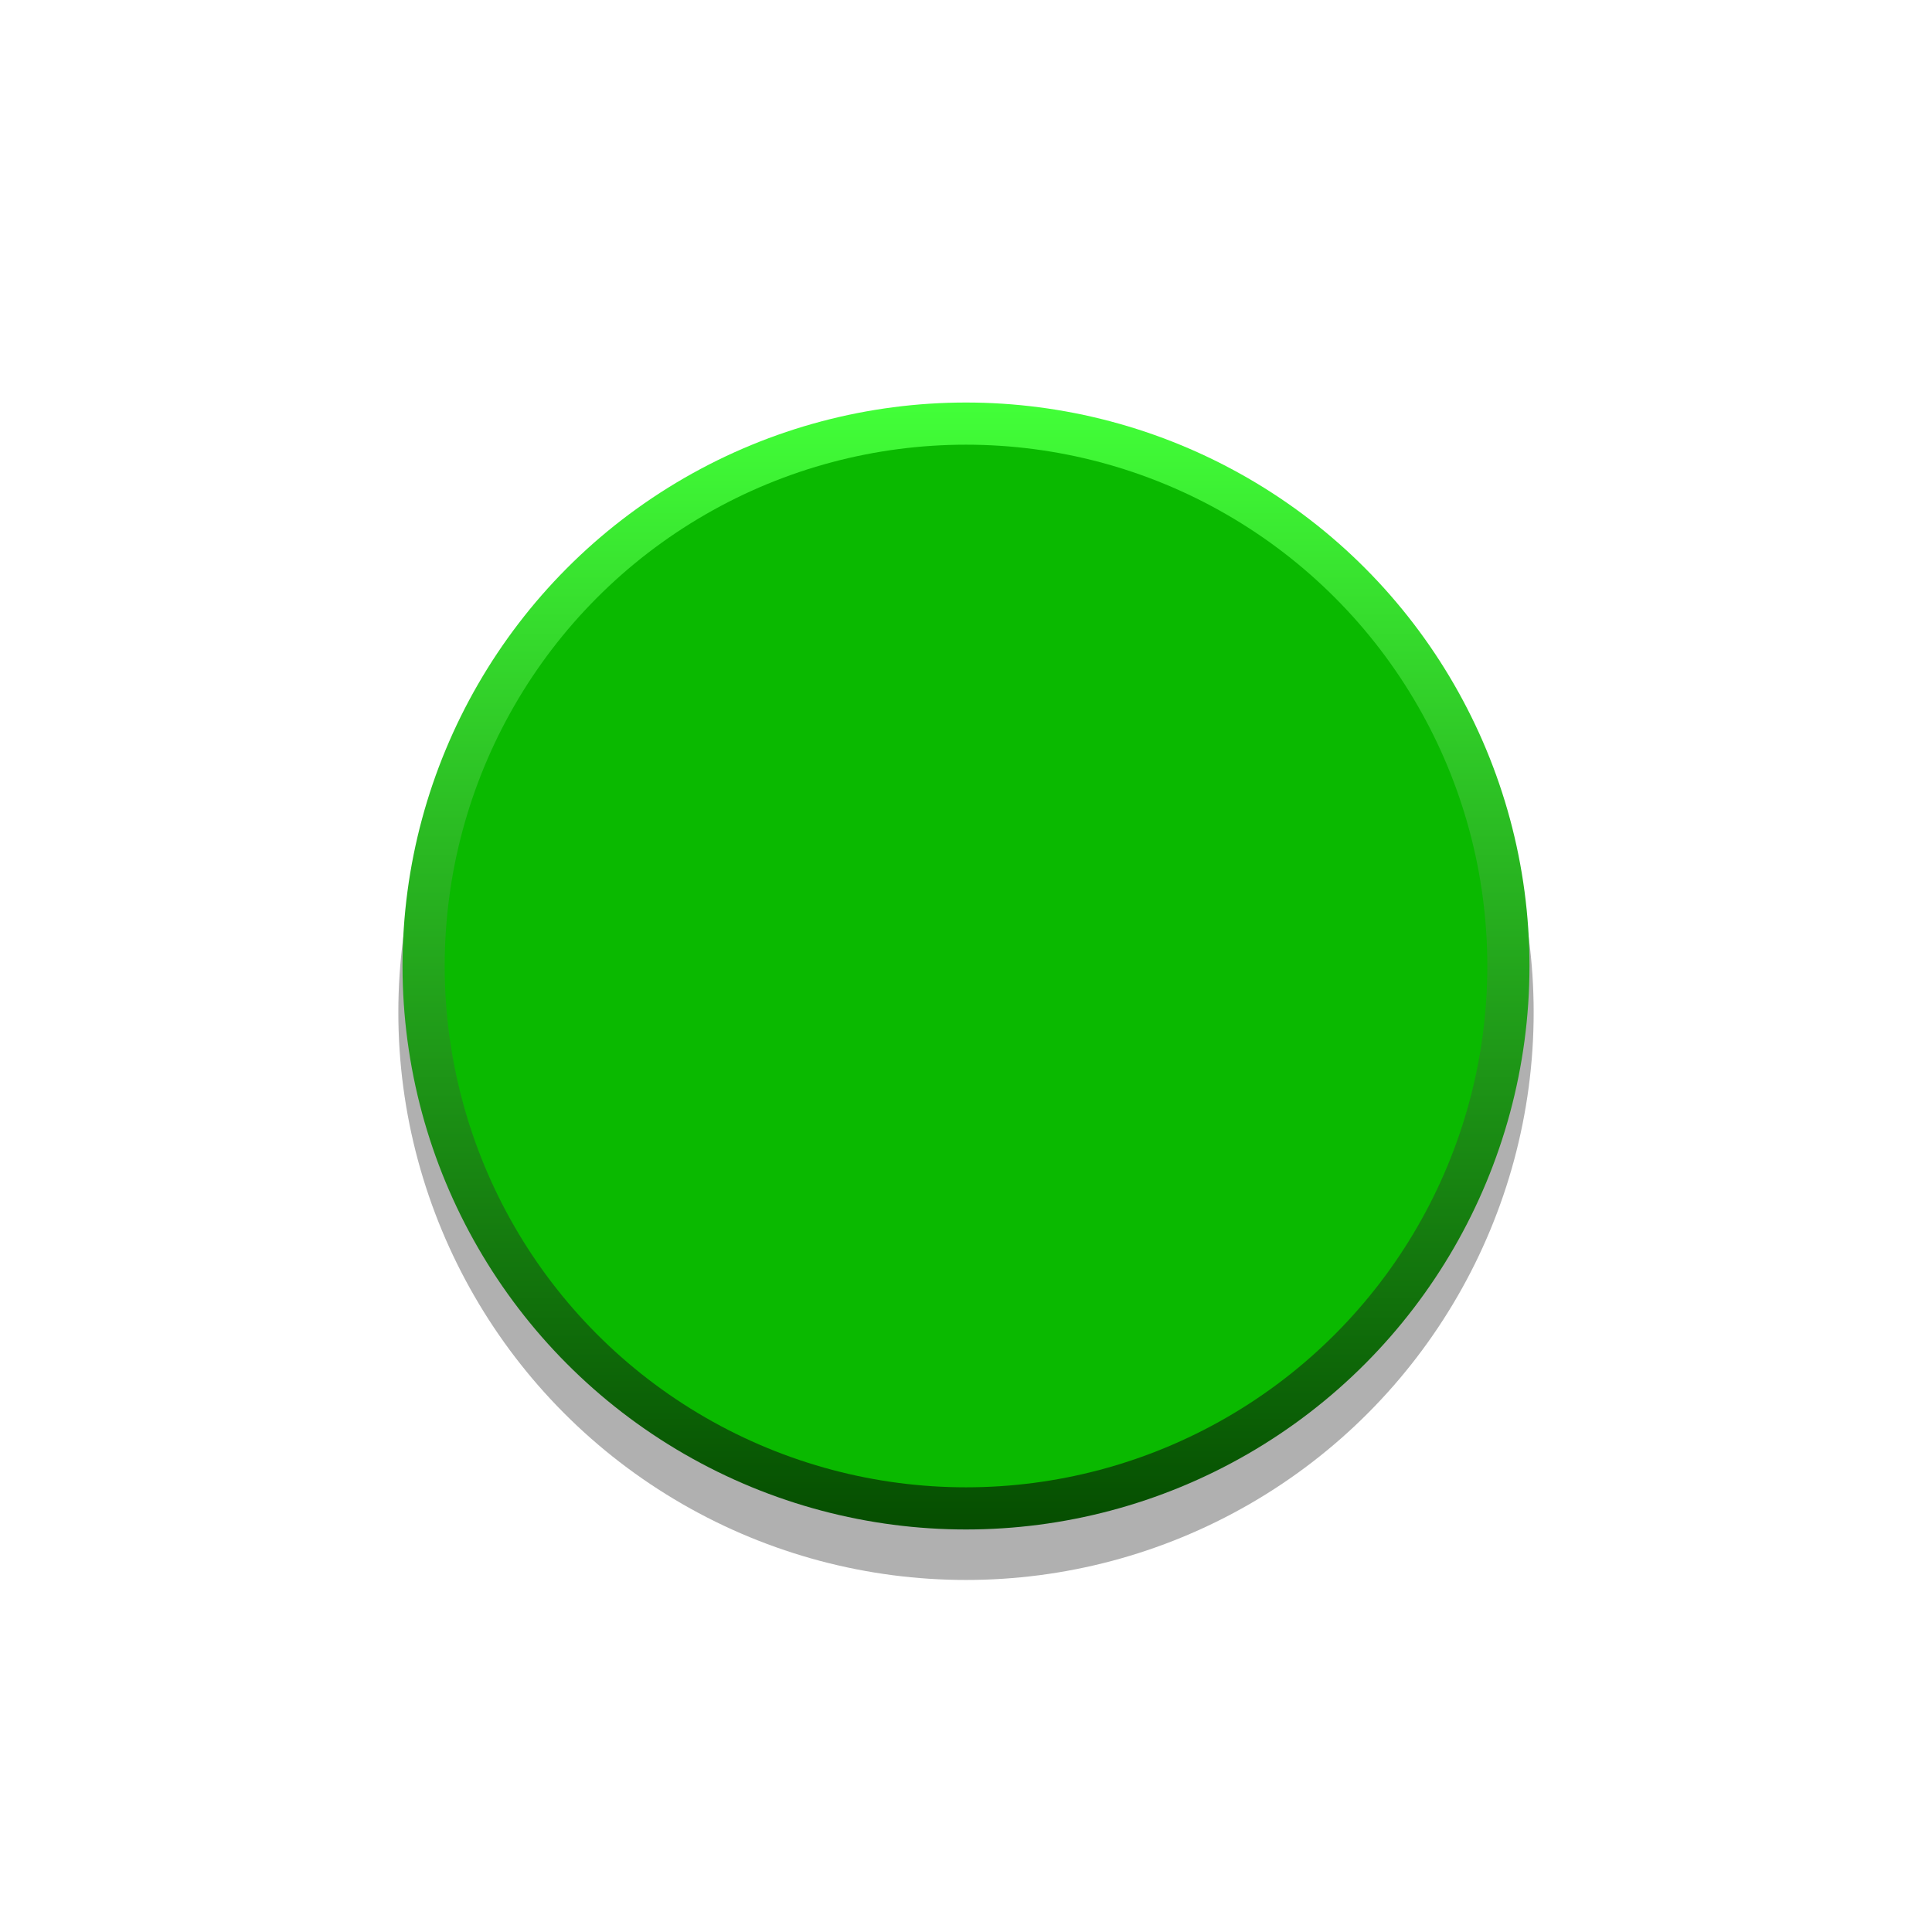 <svg enable-background="new 0 0 39.684 39.684" height="39.684" viewBox="0 0 39.684 39.684" width="39.684" xmlns="http://www.w3.org/2000/svg" xmlns:xlink="http://www.w3.org/1999/xlink"><linearGradient id="a" gradientTransform="matrix(-1 0 0 1 -1611.008 0)" gradientUnits="userSpaceOnUse" x1="-1630.85" x2="-1630.85" y1="8.267" y2="31.416"><stop offset="0" stop-color="#42ff38"/><stop offset="1" stop-color="#054d00"/></linearGradient><circle cx="19.842" cy="20.793" opacity=".31" r="11.66"/><circle cx="19.842" cy="19.842" fill="url(#a)" r="11.574"/><circle cx="19.842" cy="19.842" fill="#0ab900" r="10.708"/></svg>
